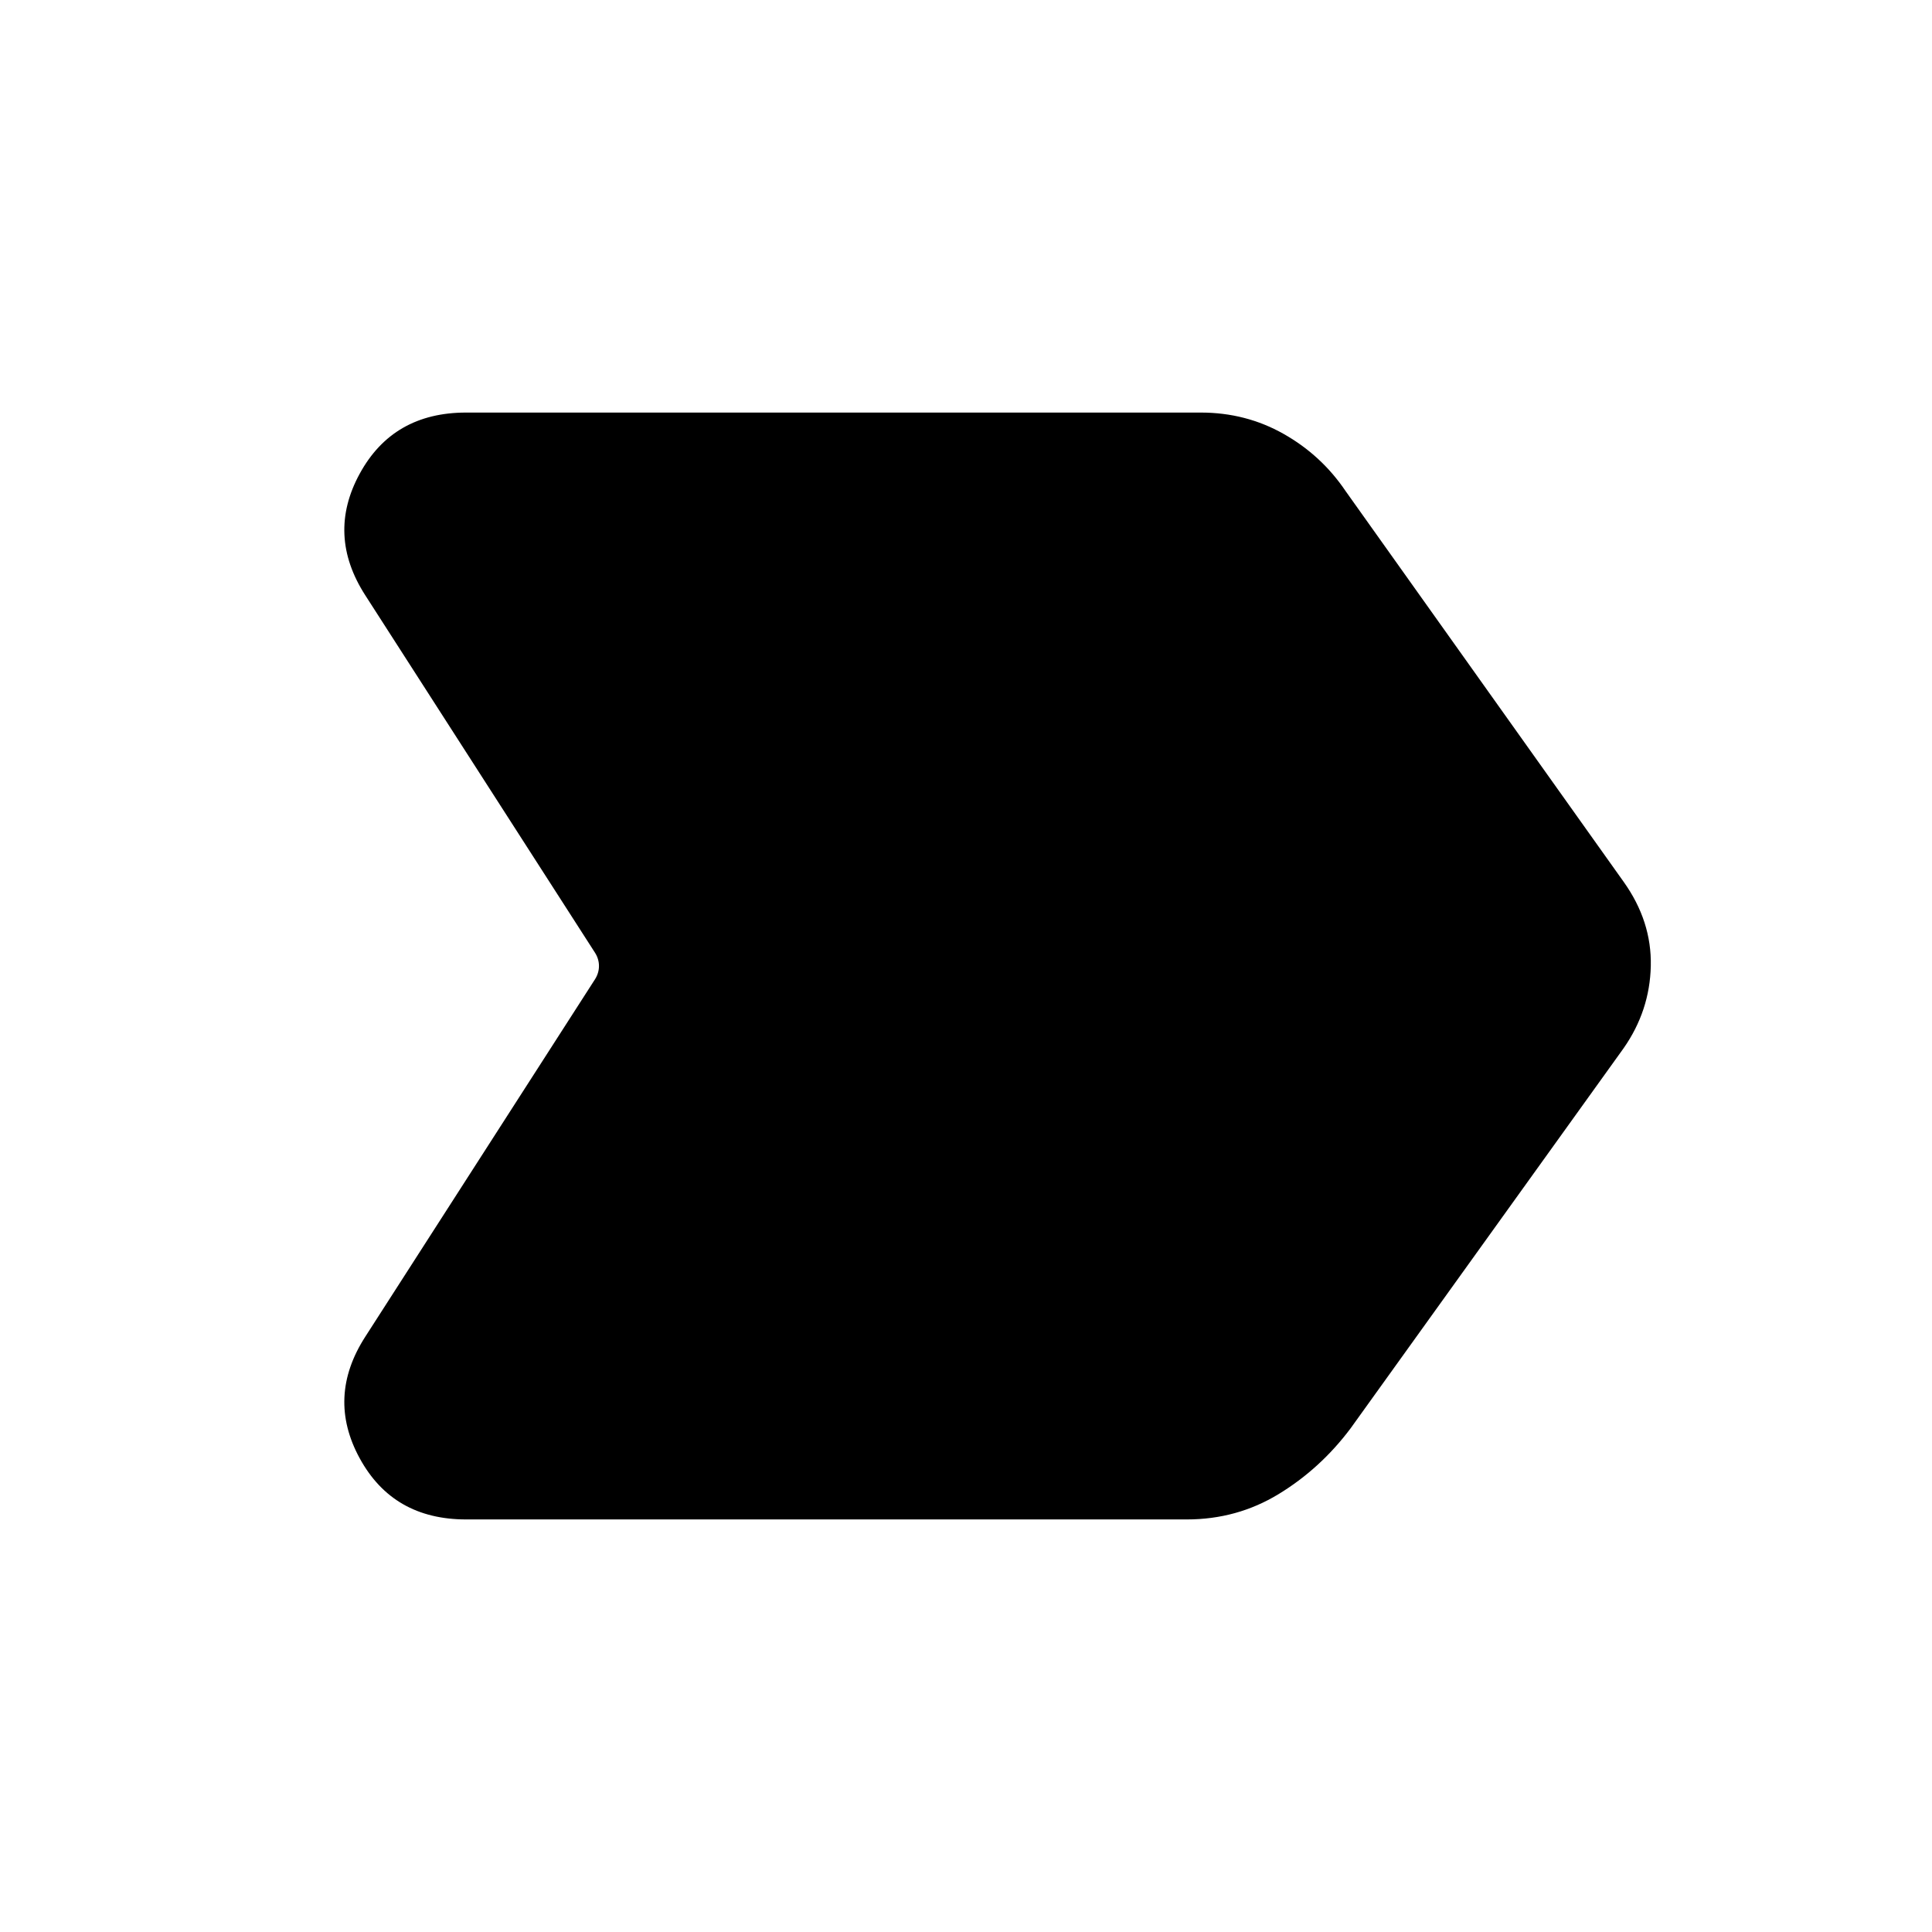 <svg xmlns="http://www.w3.org/2000/svg" height="48" viewBox="0 -960 960 960" width="48"><path d="M231.61-205q-36.3 0-52.88-30.39-16.58-30.38 2.81-60.46l114.15-177.61q1.93-3.08 1.93-6.54t-1.93-6.54L181.54-664.15q-19.39-30.08-2.81-60.46Q195.31-755 231.61-755h365.08q22.39 0 41.16 10.62 18.76 10.61 30.76 28.38l138.16 194.15q14 19.62 13.5 41.85t-13.5 40.85L671.08-250.23q-15 20-35.7 32.61Q614.69-205 589.69-205H231.61Z"/></svg>